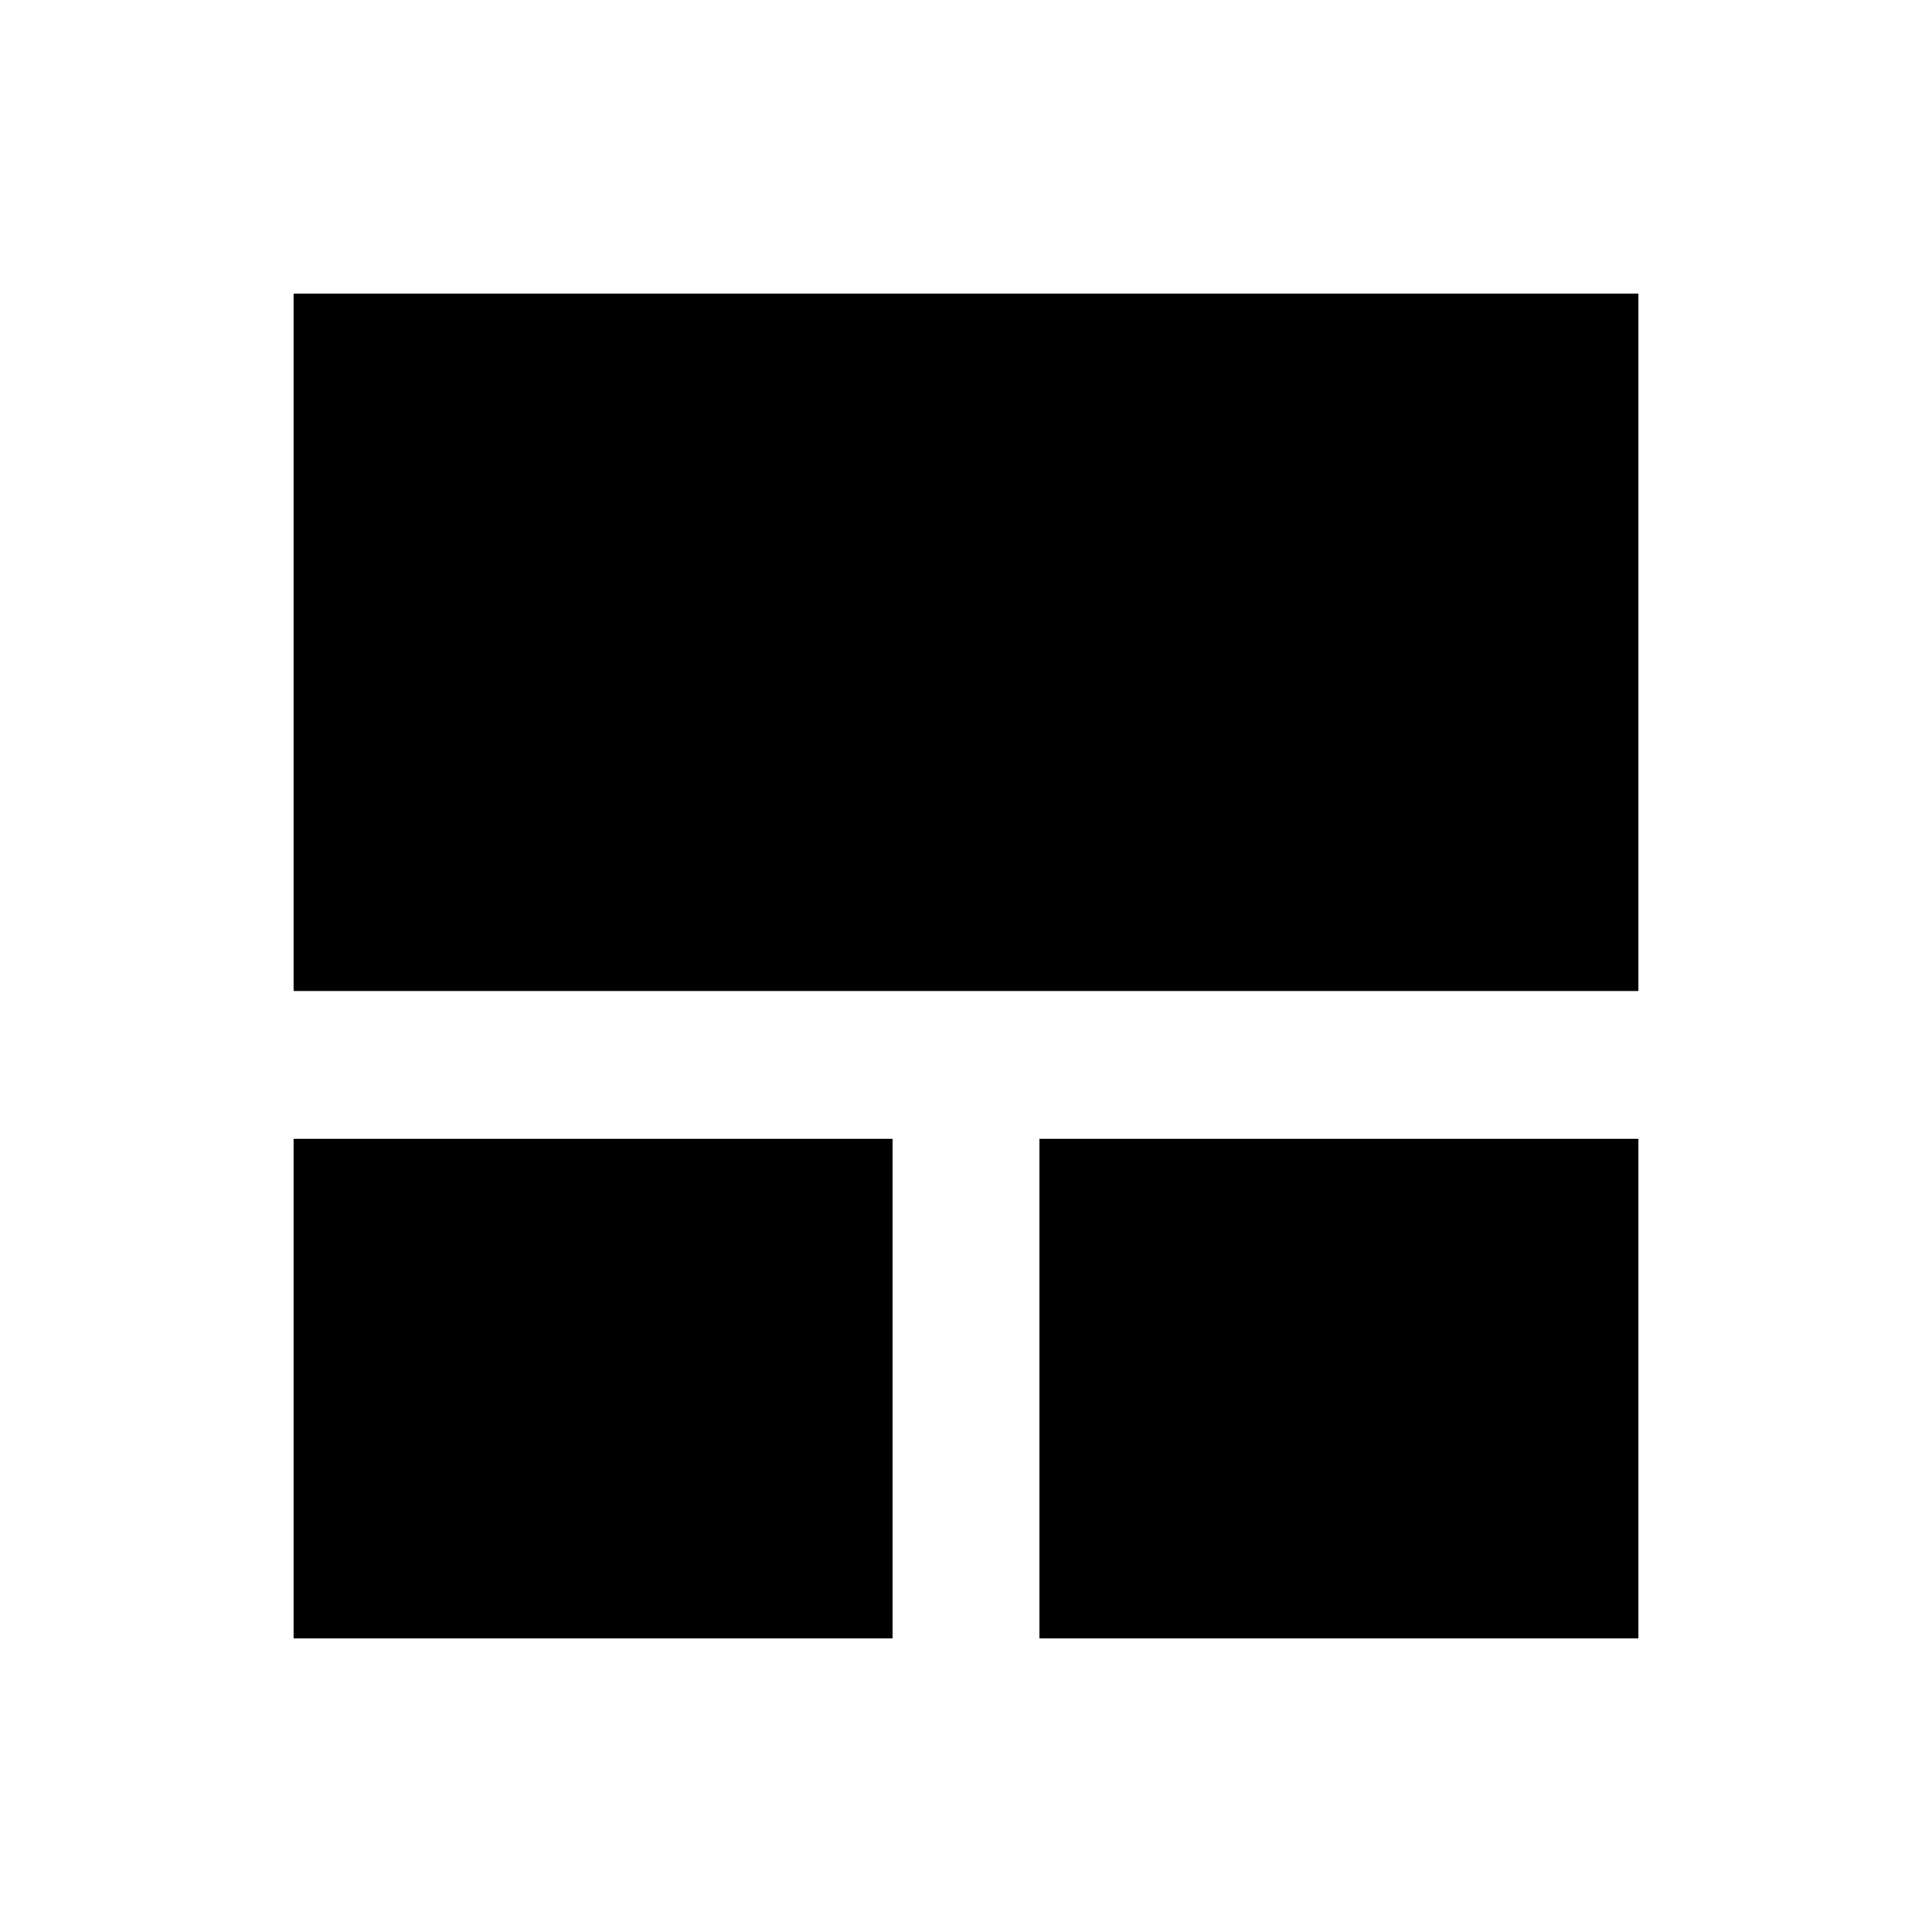 <svg xmlns="http://www.w3.org/2000/svg" height="20" viewBox="0 -960 960 960" width="20"><path d="M145.87-145.87v-248.22H443.5v248.22H145.87Zm370.63 0v-248.22h297.63v248.22H516.5ZM145.87-467.59v-346.54h668.26v346.54H145.87Z"/></svg>
